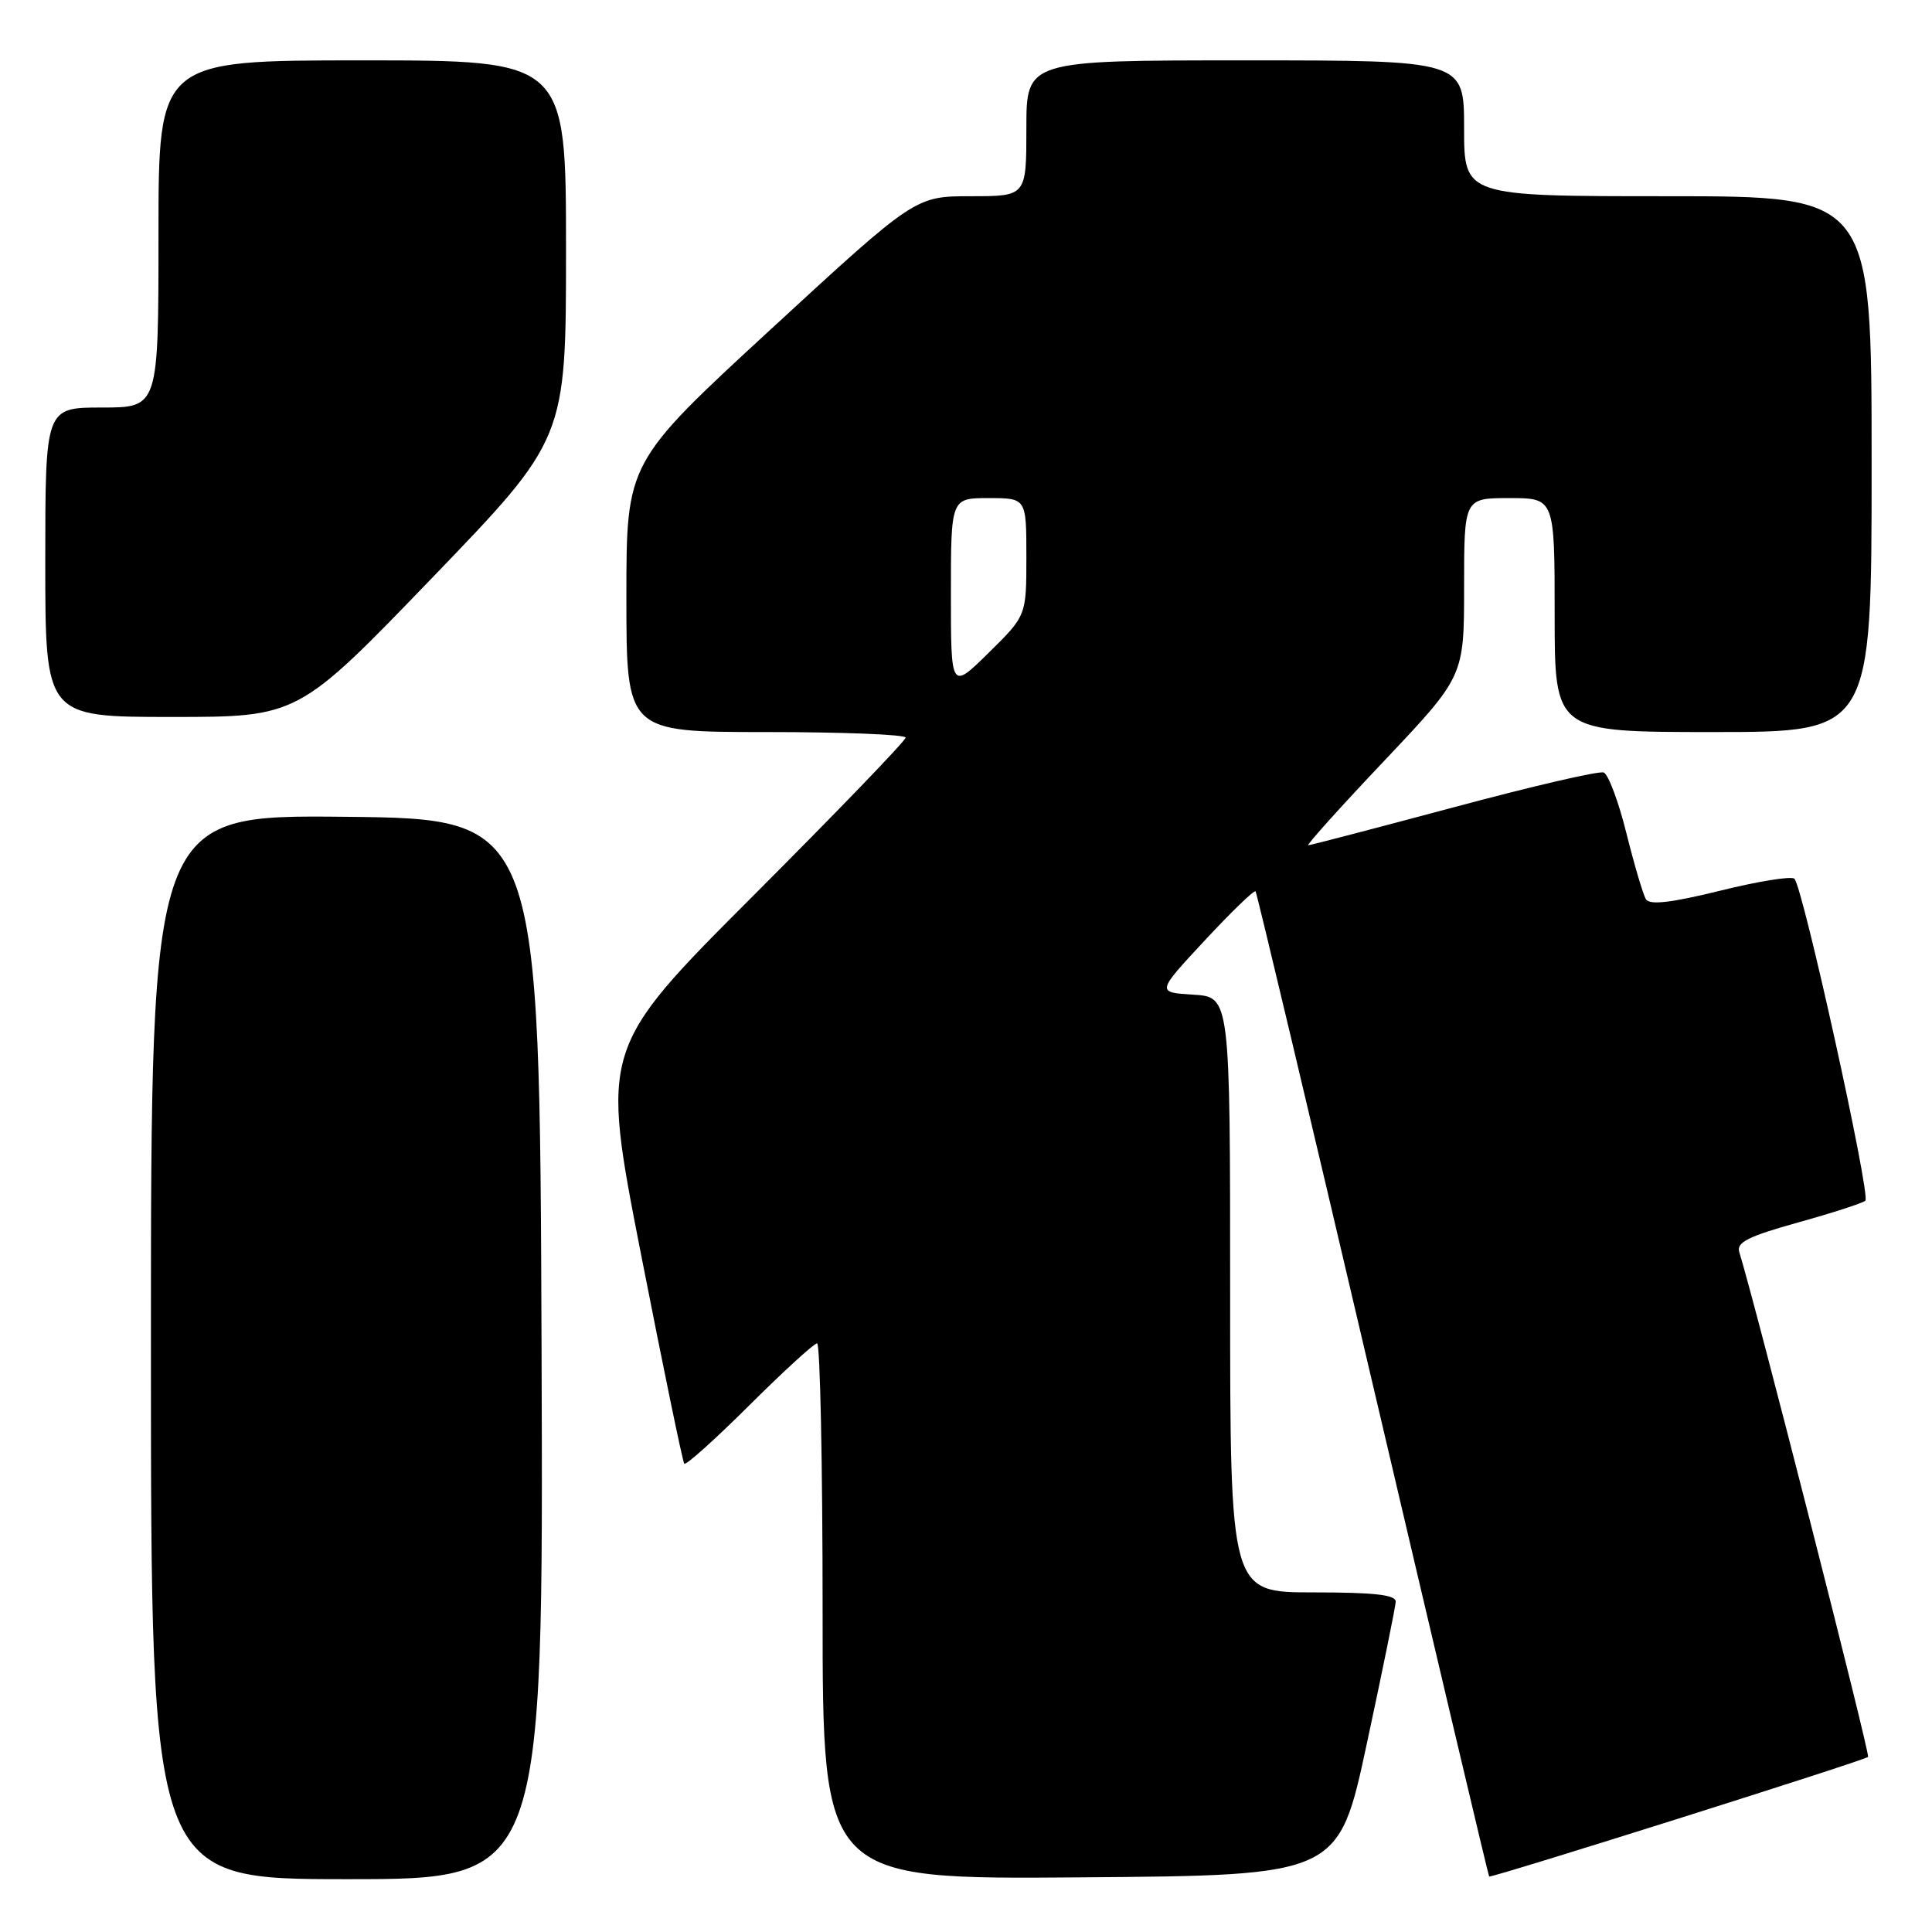 <?xml version="1.0" encoding="UTF-8" standalone="no"?>
<!DOCTYPE svg PUBLIC "-//W3C//DTD SVG 1.1//EN" "http://www.w3.org/Graphics/SVG/1.1/DTD/svg11.dtd" >
<svg xmlns="http://www.w3.org/2000/svg" xmlns:xlink="http://www.w3.org/1999/xlink" version="1.1" viewBox="0 0 256 256">
 <g >
 <path fill="currentColor"
d=" M 71.76 178.75 C 71.50 108.50 71.50 108.50 45.75 108.23 C 20.00 107.97 20.00 107.97 20.00 178.48 C 20.00 249.00 20.00 249.00 46.01 249.00 C 72.01 249.00 72.01 249.00 71.76 178.75 Z  M 181.12 231.00 C 183.19 221.38 184.90 212.94 184.94 212.25 C 184.98 211.32 182.17 211.00 174.00 211.00 C 163.00 211.00 163.00 211.00 163.00 171.55 C 163.00 132.10 163.00 132.10 158.12 131.80 C 153.23 131.50 153.23 131.50 159.64 124.61 C 163.17 120.82 166.19 117.89 166.37 118.11 C 166.54 118.32 173.54 147.74 181.91 183.49 C 190.29 219.23 197.22 248.55 197.32 248.65 C 197.57 248.89 247.07 233.27 247.53 232.80 C 247.83 232.50 232.52 172.49 230.46 165.90 C 230.06 164.62 231.66 163.82 238.23 161.99 C 242.78 160.73 246.80 159.42 247.17 159.10 C 247.91 158.45 238.90 117.56 237.77 116.44 C 237.40 116.06 232.97 116.77 227.94 118.02 C 221.45 119.62 218.59 119.95 218.10 119.16 C 217.72 118.55 216.56 114.62 215.51 110.42 C 214.47 106.22 213.11 102.60 212.50 102.36 C 211.88 102.12 202.94 104.20 192.63 106.97 C 182.31 109.73 173.64 112.00 173.35 112.00 C 173.07 112.00 177.59 106.96 183.42 100.81 C 194.00 89.62 194.00 89.62 194.00 77.81 C 194.00 66.00 194.00 66.00 200.00 66.00 C 206.00 66.00 206.00 66.00 206.00 81.50 C 206.00 97.00 206.00 97.00 227.00 97.00 C 248.00 97.00 248.00 97.00 248.00 61.50 C 248.00 26.00 248.00 26.00 221.00 26.00 C 194.00 26.00 194.00 26.00 194.00 17.00 C 194.00 8.00 194.00 8.00 165.00 8.00 C 136.00 8.00 136.00 8.00 136.00 17.00 C 136.00 26.00 136.00 26.00 128.64 26.00 C 121.28 26.00 121.28 26.00 102.14 43.63 C 83.00 61.26 83.00 61.26 83.00 79.13 C 83.00 97.00 83.00 97.00 101.50 97.00 C 111.67 97.00 120.00 97.33 120.00 97.74 C 120.00 98.15 110.91 107.58 99.80 118.70 C 79.60 138.92 79.60 138.92 84.94 166.21 C 87.88 181.22 90.46 193.70 90.67 193.95 C 90.89 194.19 94.77 190.71 99.30 186.20 C 103.83 181.69 107.87 178.00 108.27 178.00 C 108.67 178.00 109.00 193.98 109.00 213.51 C 109.00 249.03 109.00 249.03 143.18 248.76 C 177.37 248.50 177.37 248.50 181.12 231.00 Z  M 57.25 76.58 C 75.00 58.16 75.00 58.16 75.00 33.08 C 75.00 8.00 75.00 8.00 48.00 8.00 C 21.00 8.00 21.00 8.00 21.00 31.00 C 21.00 54.00 21.00 54.00 13.50 54.00 C 6.00 54.00 6.00 54.00 6.00 74.50 C 6.00 95.00 6.00 95.00 22.75 95.00 C 39.50 95.00 39.50 95.00 57.25 76.58 Z  M 126.00 78.71 C 126.00 66.00 126.00 66.00 131.00 66.00 C 136.00 66.00 136.00 66.00 136.00 73.79 C 136.00 81.58 136.00 81.58 131.00 86.50 C 126.00 91.42 126.00 91.42 126.00 78.71 Z "/>
</g>
</svg>